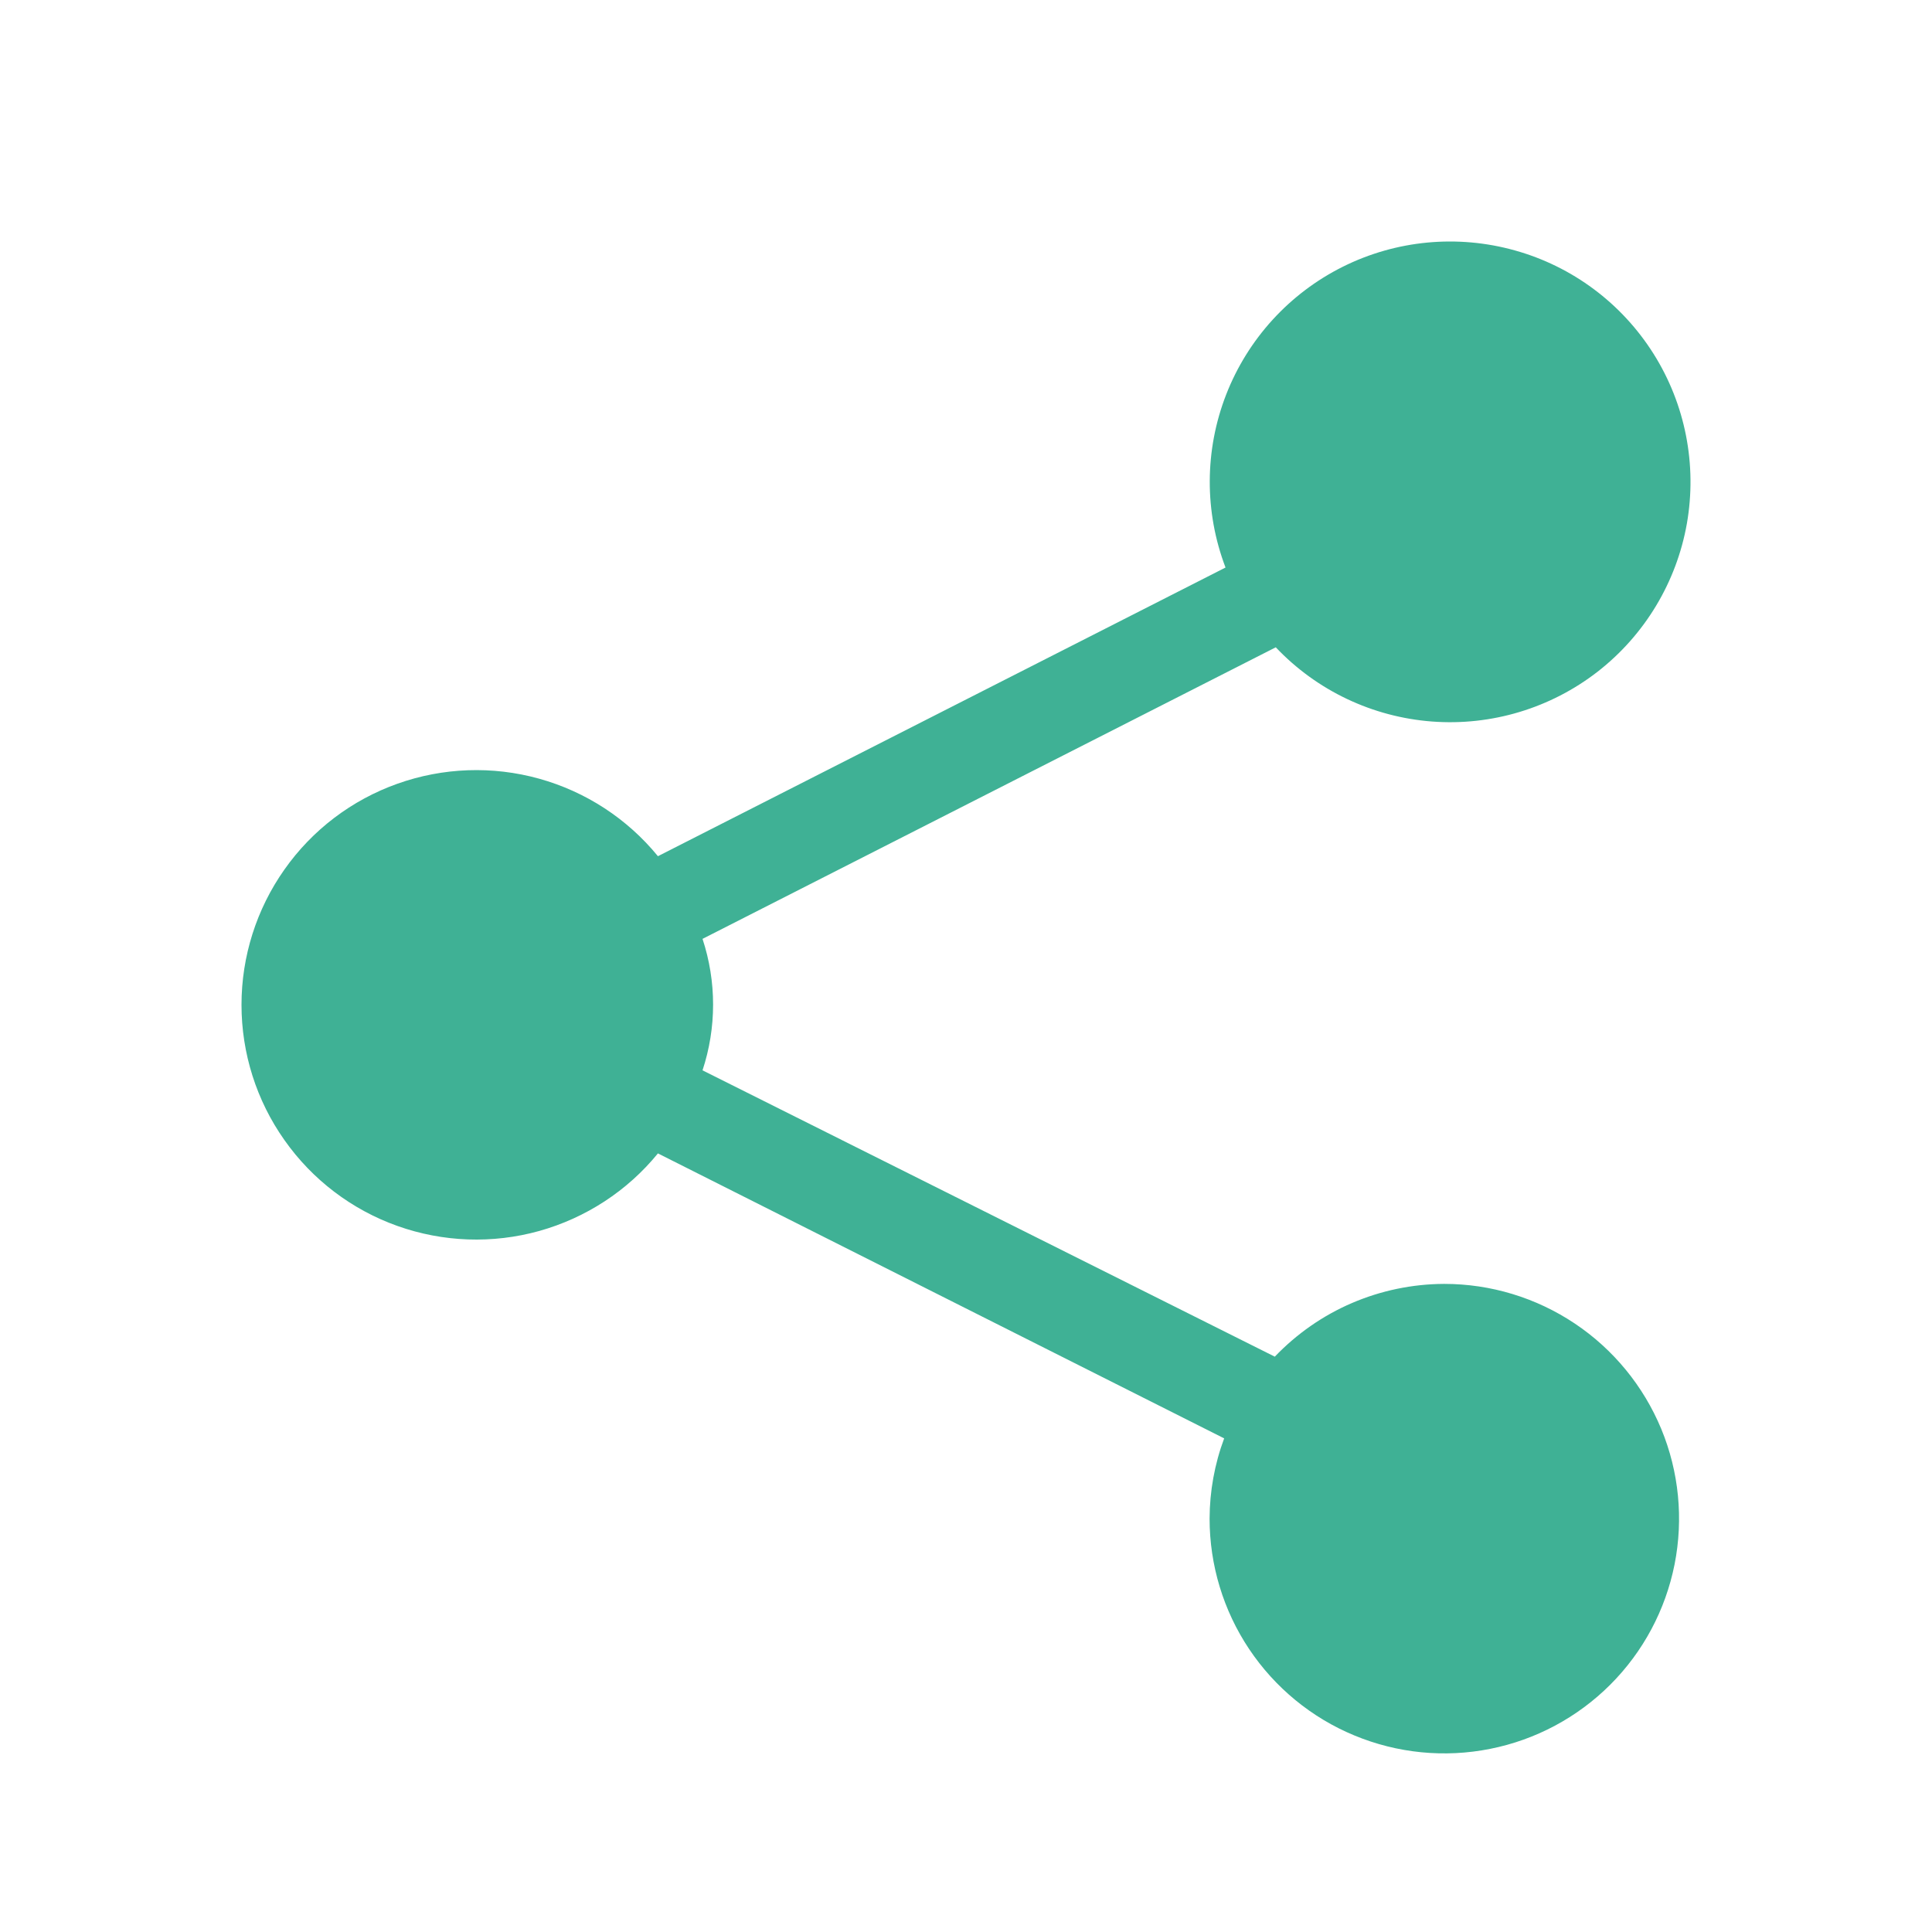 <svg width="24" height="24" viewBox="0 0 24 24" fill="none" xmlns="http://www.w3.org/2000/svg">
<path d="M17.936 15.949C17.543 15.951 17.155 16.032 16.794 16.187C16.433 16.342 16.108 16.569 15.836 16.853L8.727 13.296C8.902 12.766 8.902 12.193 8.727 11.663L15.848 8.041C16.358 8.579 17.05 8.907 17.789 8.963C18.527 9.019 19.261 8.798 19.846 8.344C20.431 7.889 20.826 7.233 20.955 6.504C21.083 5.774 20.936 5.022 20.541 4.395C20.146 3.768 19.533 3.31 18.819 3.111C18.106 2.911 17.343 2.983 16.68 3.314C16.017 3.645 15.501 4.211 15.232 4.901C14.963 5.592 14.96 6.358 15.224 7.05L8.173 10.636C7.793 10.171 7.277 9.834 6.697 9.673C6.118 9.512 5.503 9.534 4.936 9.736C4.369 9.938 3.879 10.31 3.533 10.802C3.186 11.294 3 11.881 3 12.482C3 13.084 3.186 13.671 3.533 14.162C3.879 14.654 4.369 15.027 4.936 15.229C5.503 15.431 6.118 15.453 6.697 15.292C7.277 15.13 7.793 14.794 8.173 14.328L15.207 17.868C15.088 18.187 15.027 18.525 15.026 18.865C15.026 19.442 15.197 20.006 15.517 20.485C15.838 20.965 16.293 21.339 16.826 21.559C17.359 21.78 17.945 21.838 18.511 21.725C19.076 21.613 19.596 21.335 20.004 20.927C20.412 20.519 20.689 20 20.802 19.434C20.914 18.869 20.857 18.282 20.636 17.749C20.415 17.217 20.041 16.761 19.562 16.441C19.082 16.12 18.518 15.949 17.942 15.949H17.936Z" fill="#3FB195"/>
</svg>
